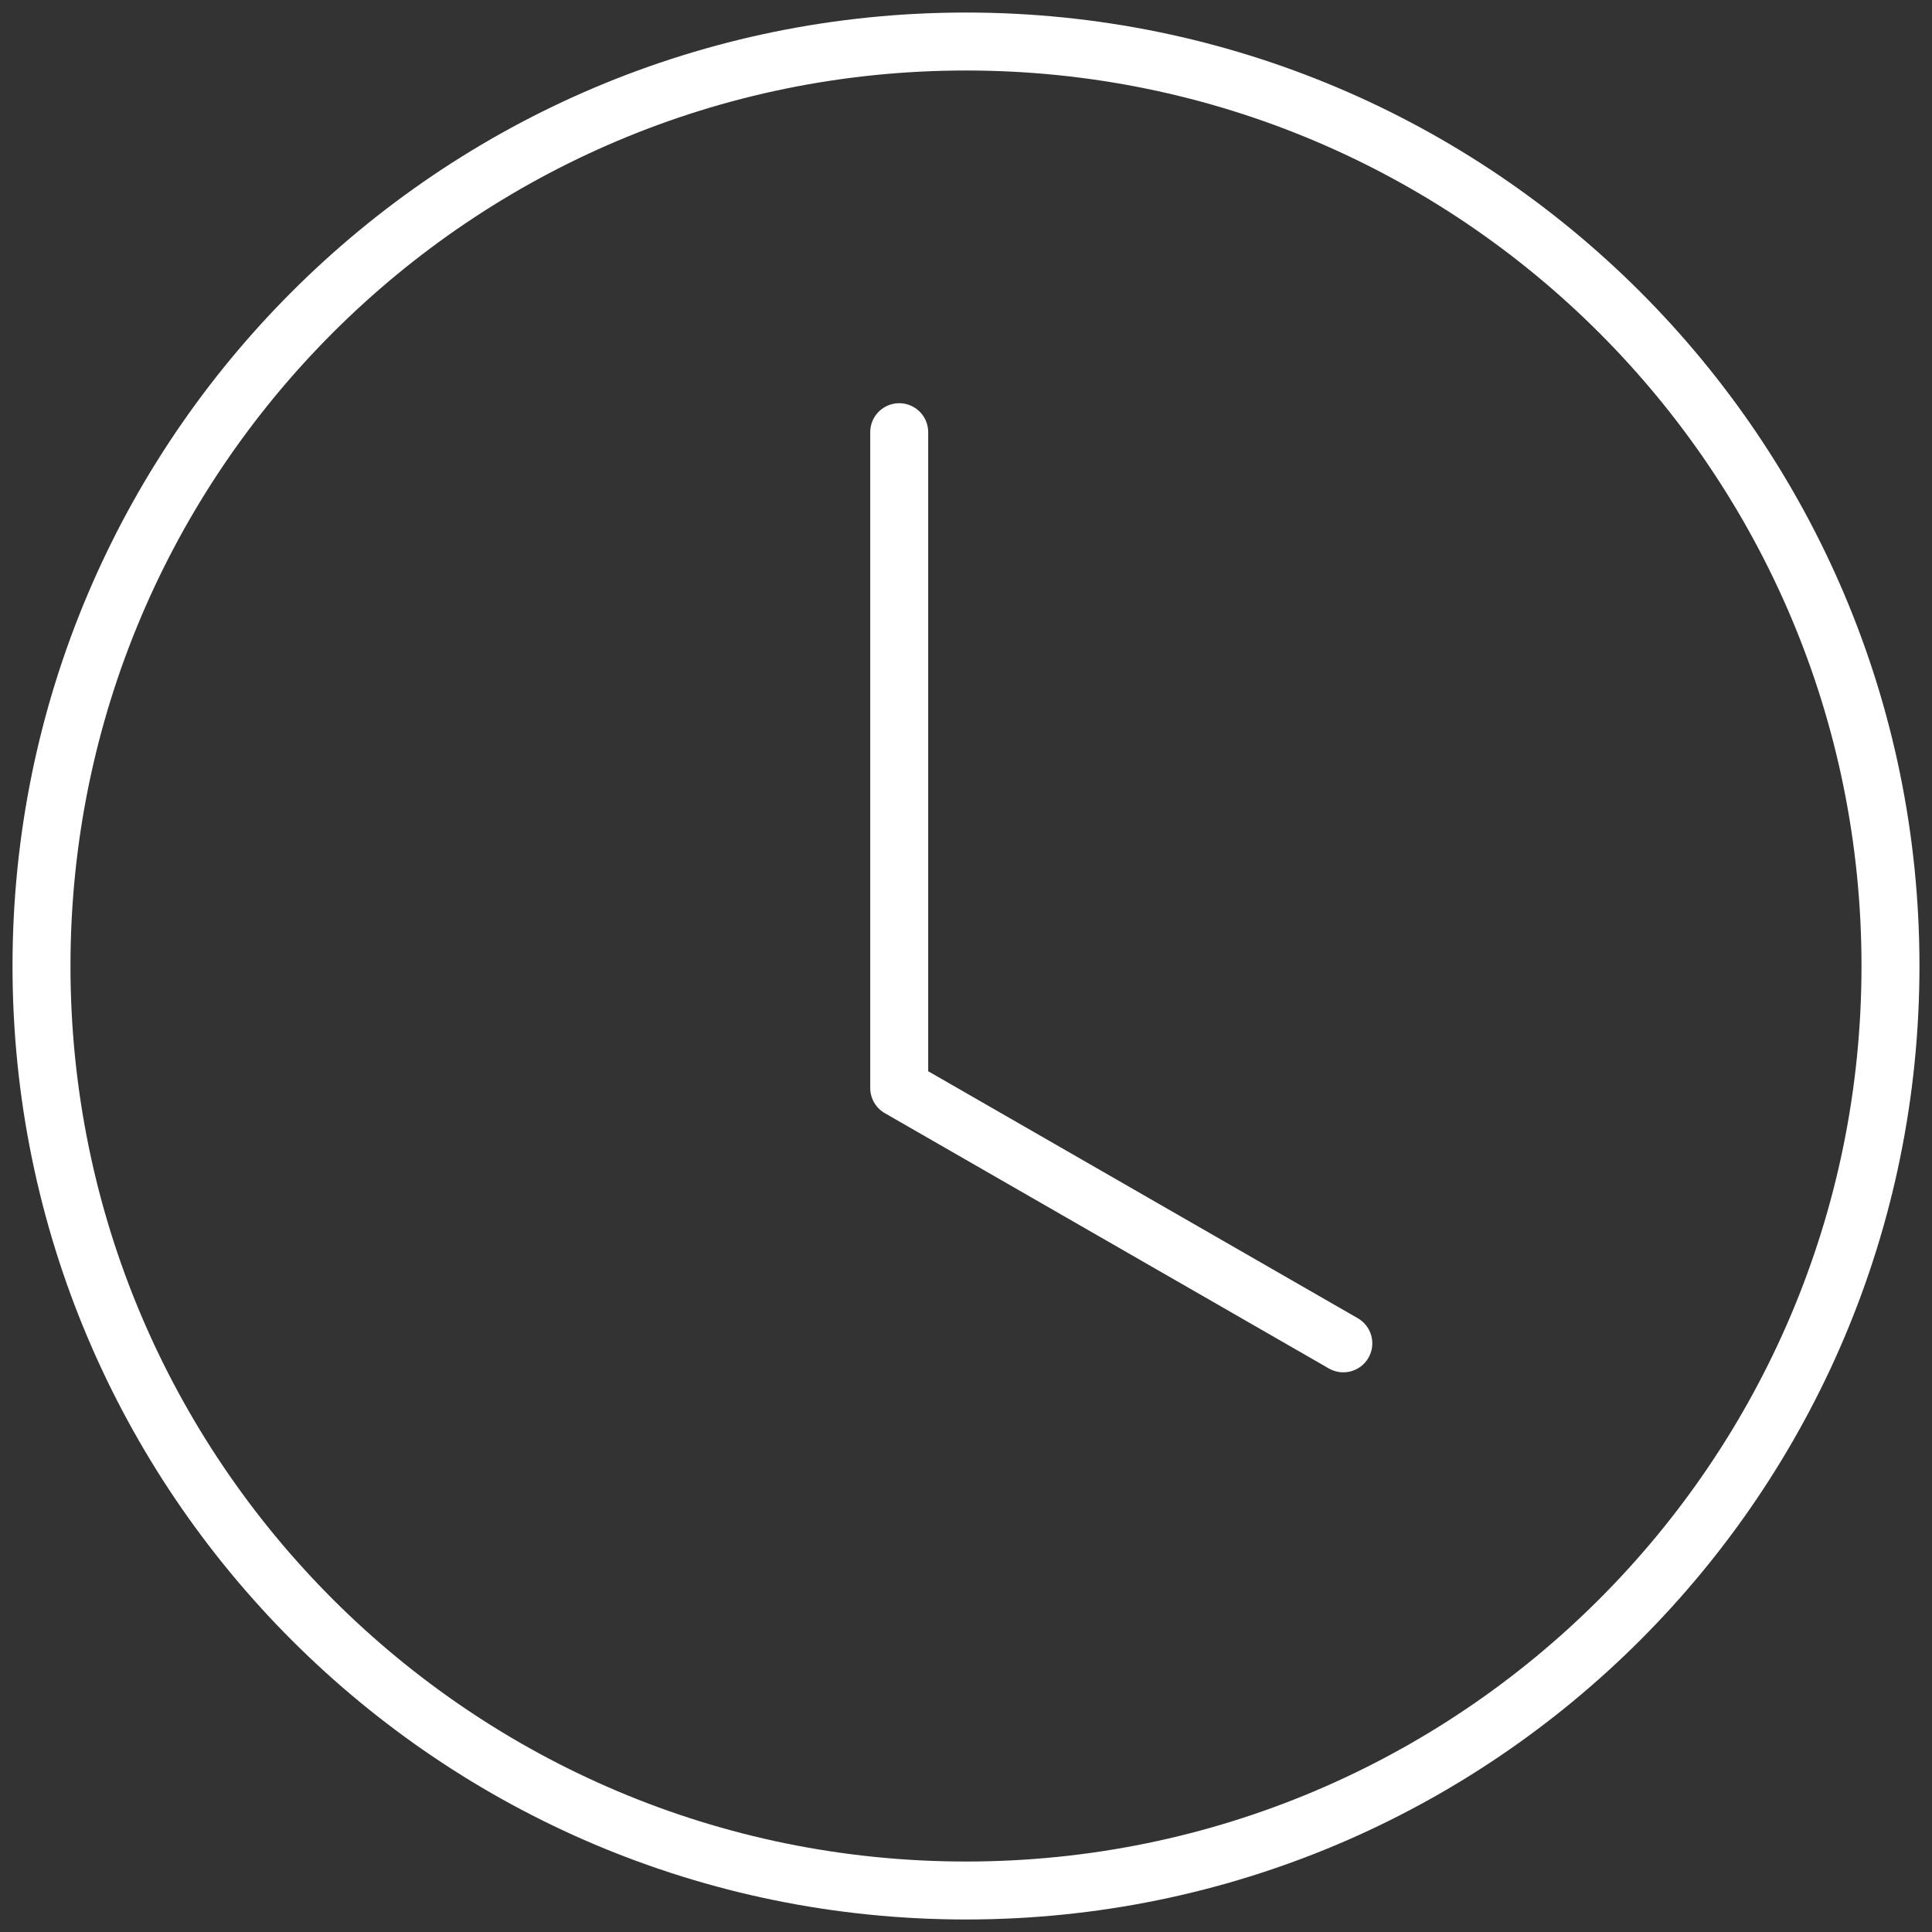 <svg width="100" height="100" viewBox="0 0 100 100" fill="none" xmlns="http://www.w3.org/2000/svg">
<rect x="0" y="0" width="100" height="100" fill="#333333" stroke="none"/>
<path d="M97.851 50C97.851 23.572 76.427 2.149 49.999 2.149C23.572 2.149 2.148 23.572 2.148 50C2.148 76.428 23.572 97.852 49.999 97.852C76.427 97.852 97.851 76.428 97.851 50Z" stroke="white" stroke-width="3" stroke-miterlimit="10"/>
<path d="M46.543 22.37V56.315L69.53 69.531" stroke="white" stroke-width="3" stroke-linecap="round" stroke-linejoin="round"/>
</svg>
